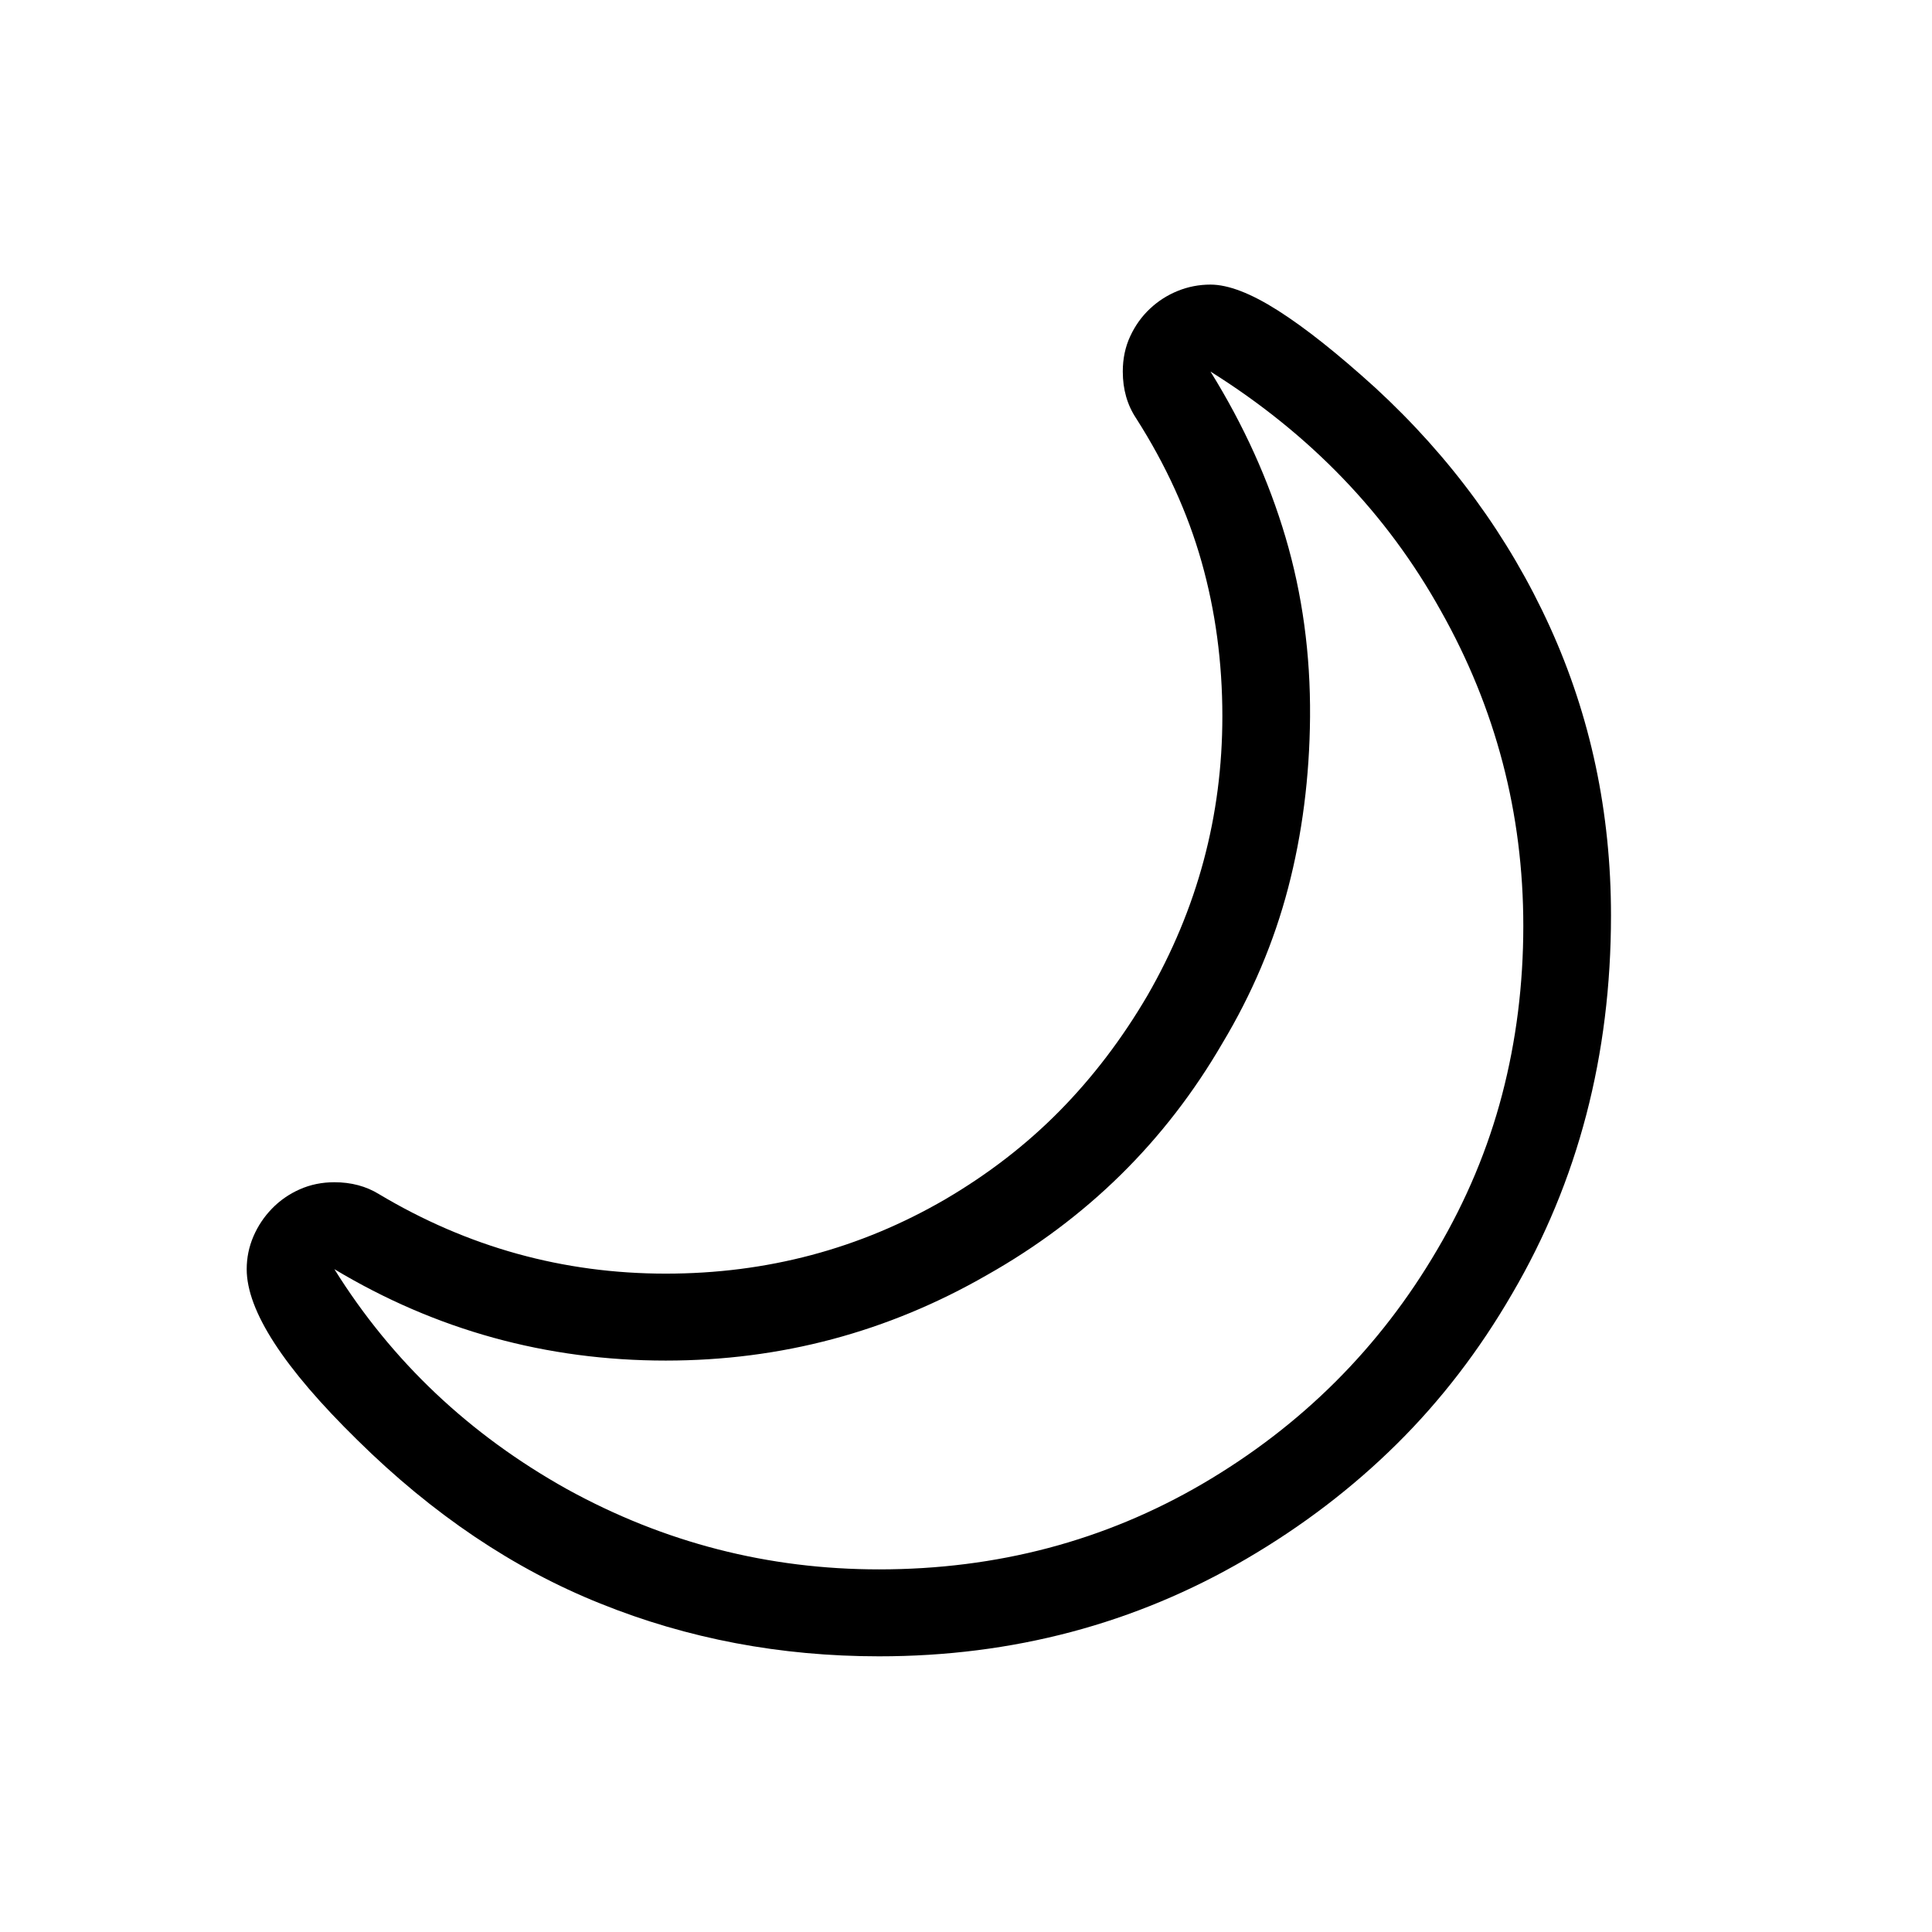 <svg xmlns="http://www.w3.org/2000/svg"
    viewBox="0 0 2600 2600">
  <!--
Digitized data copyright © 2011, Google Corporation.
Android is a trademark of Google and may be registered in certain jurisdictions.
Licensed under the Apache License, Version 2.0
http://www.apache.org/licenses/LICENSE-2.0
  -->
<path d="M1629 500L1629 500Q1696 608 1730 723 1764 838 1763 965L1763 965Q1762 1086 1733.5 1195 1705 1304 1645 1404L1645 1404Q1530 1602 1328 1716L1328 1716Q1128 1831 896 1831L896 1831Q655 1831 450 1708L450 1708Q566 1894 763 2004L763 2004Q959 2112 1183 2112L1183 2112Q1421 2112 1618 1997L1618 1997Q1818 1880 1934 1682L1934 1682Q1993 1582 2021.5 1473 2050 1364 2050 1246L2050 1246Q2050 1019 1939 822L1939 822Q1830 626 1629 500ZM2168 1232L2168 1232Q2168 1514 2035 1741L2035 1741Q1969 1855 1879.5 1943.5 1790 2032 1677 2098L1677 2098Q1453 2229 1183 2229L1183 2229Q984 2229 808 2158L808 2158Q633 2088 481 1938L481 1938Q332 1792 332 1708L332 1708Q332 1685 341 1664 350 1643 366 1626.5 382 1610 403.5 1600.5 425 1591 450 1591L450 1591Q484 1591 510 1607L510 1607Q689 1714 896 1714L896 1714Q1100 1714 1272 1614L1272 1614Q1359 1563 1426 1495 1493 1427 1544 1340L1544 1340Q1645 1165 1645 964L1645 964Q1645 855 1617 756 1589 657 1529 563L1529 563Q1511 536 1511 500L1511 500Q1511 474 1521 452.5 1531 431 1547.5 415.5 1564 400 1585 391.5 1606 383 1629 383L1629 383Q1665 383 1720 418 1775 453 1851 522L1851 522Q2003 662 2085.5 843 2168 1024 2168 1232Z"/>
</svg>